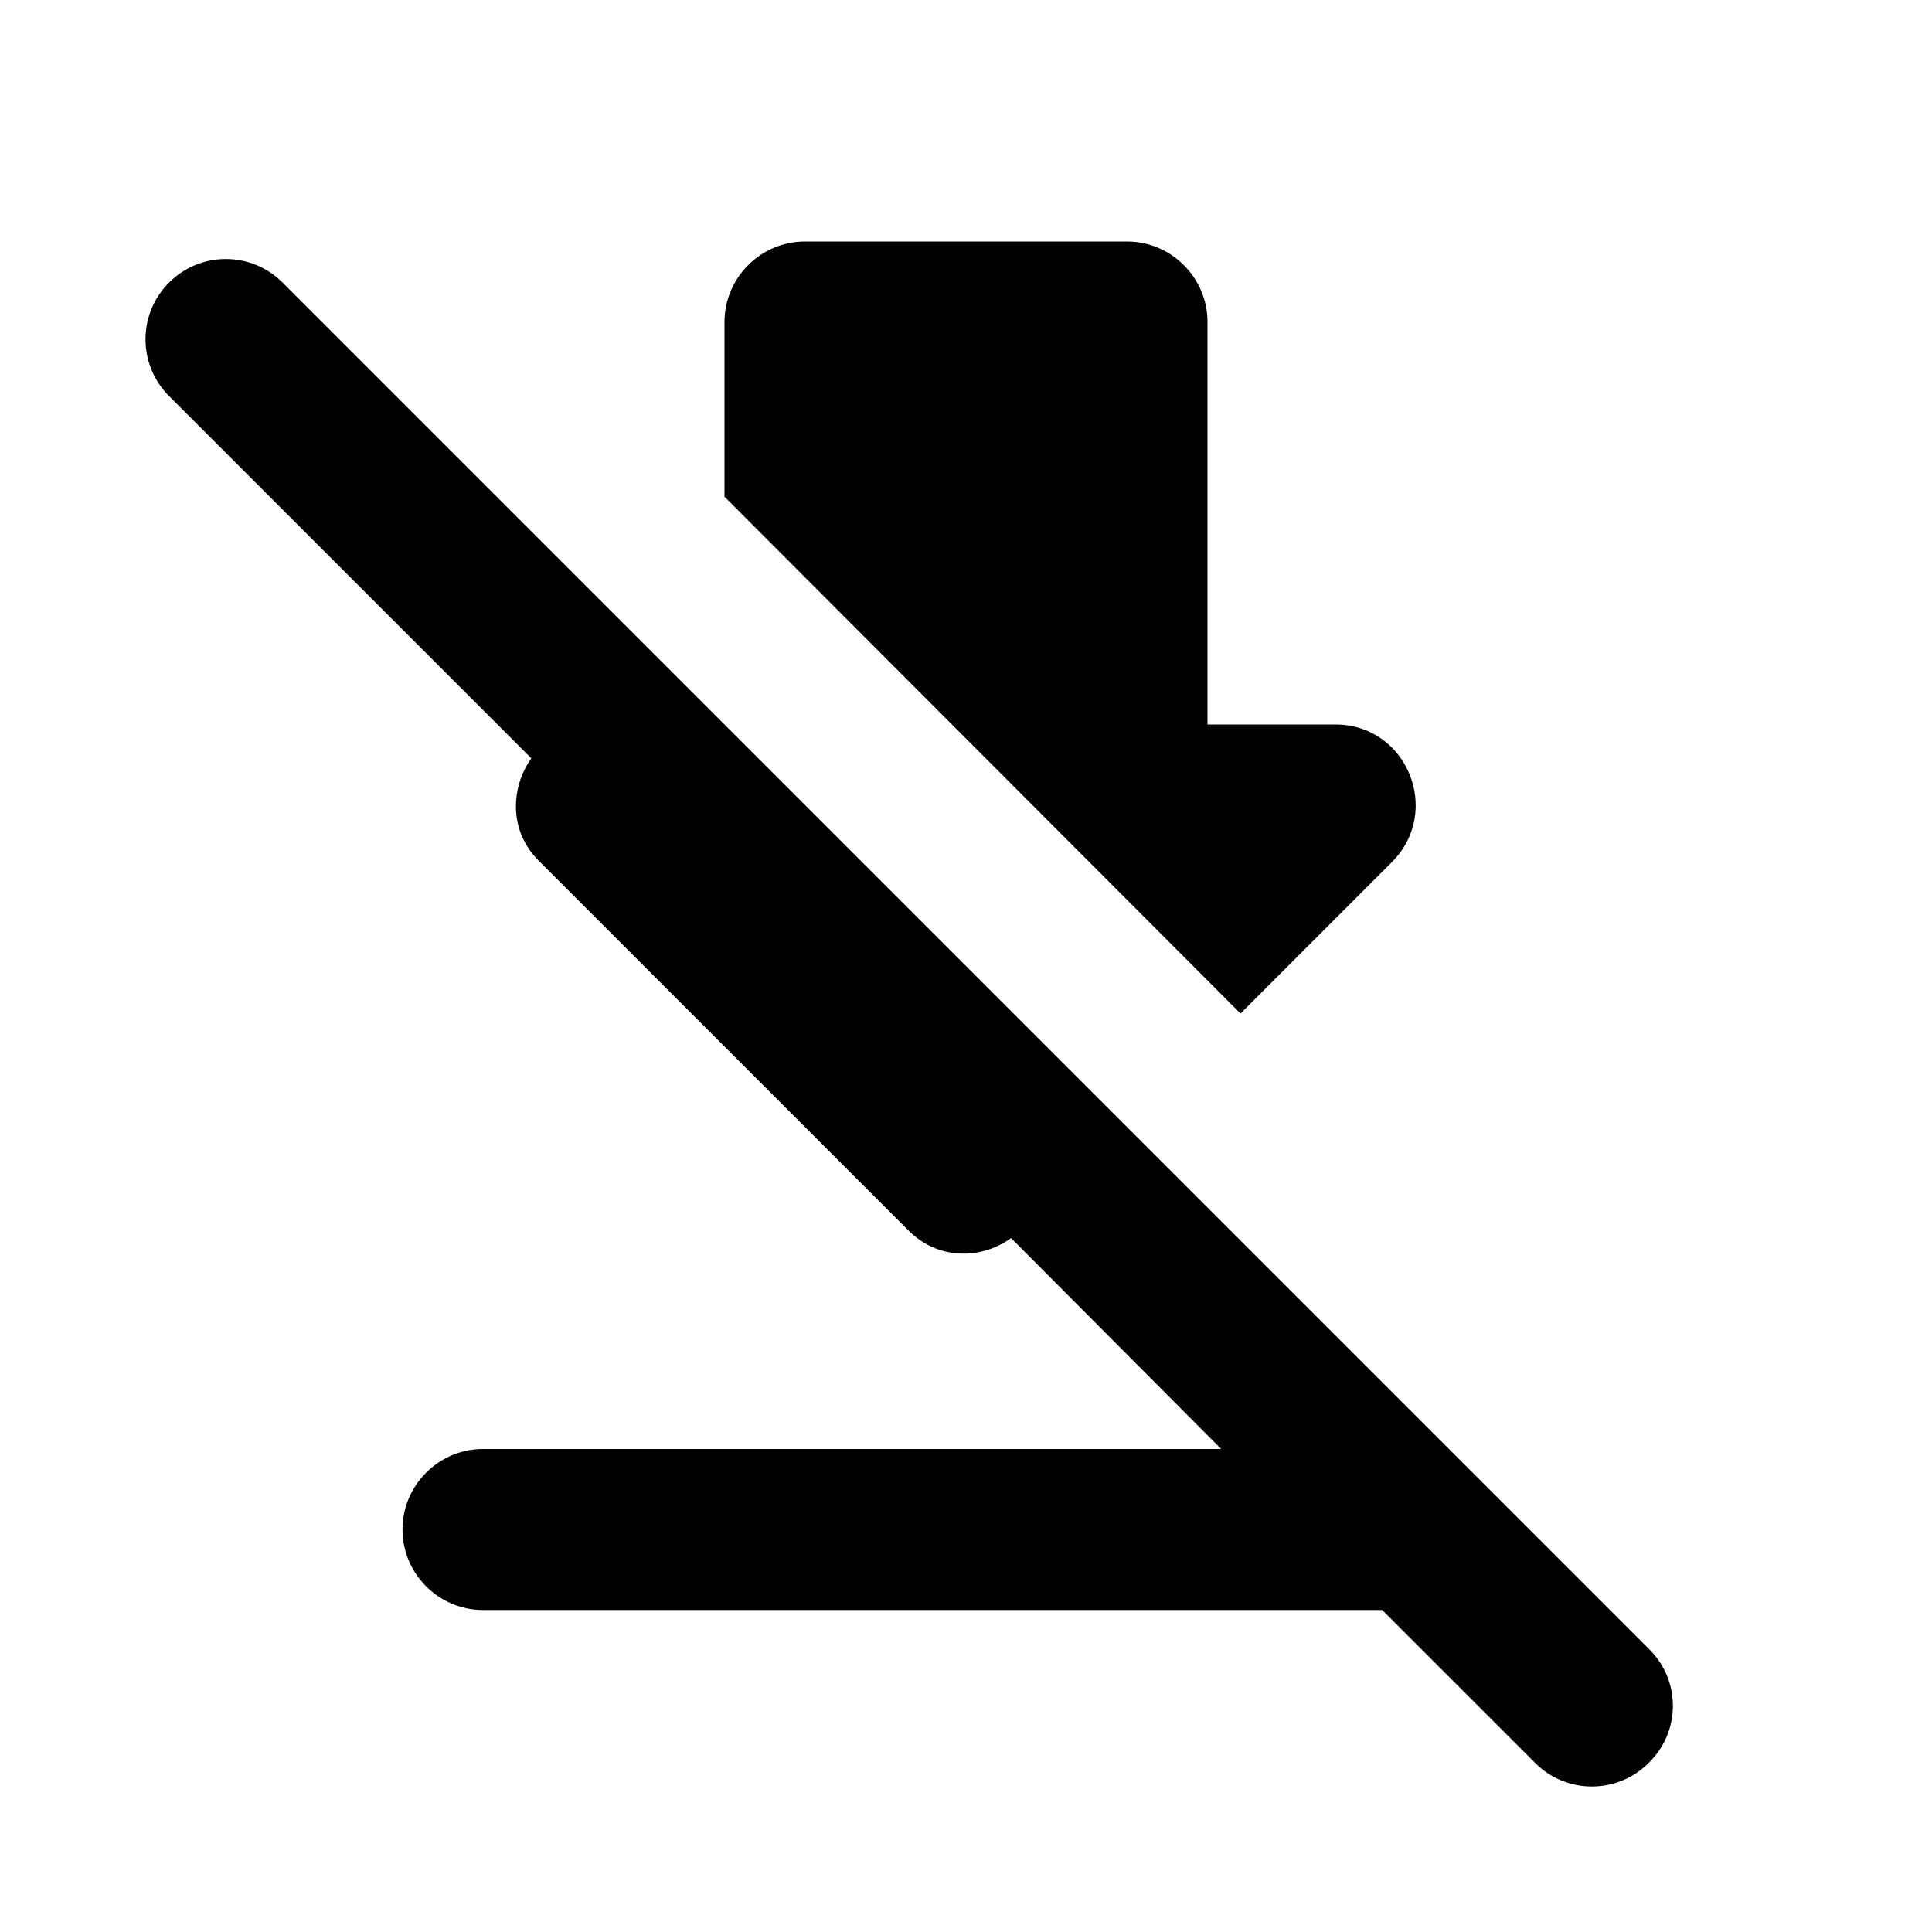 <svg fill="currentColor" xmlns="http://www.w3.org/2000/svg" height="24" viewBox="0 0 24 24" width="24"><rect fill="none" height="24" width="24"/><path d="M9,6.17V4c0-0.55,0.45-1,1-1h4c0.55,0,1,0.45,1,1v5h1.59c0.89,0,1.33,1.08,0.7,1.71l-1.88,1.88L9,6.17z M20.49,20.49 L3.51,3.51c-0.39-0.39-1.02-0.39-1.41,0c-0.39,0.39-0.39,1.02,0,1.41l4.5,4.5c-0.26,0.37-0.28,0.91,0.1,1.28l4.59,4.59 c0.35,0.35,0.88,0.37,1.27,0.09L15.17,18H6c-0.55,0-1,0.45-1,1s0.45,1,1,1h11.17l1.9,1.9c0.39,0.39,1.02,0.39,1.41,0 C20.88,21.51,20.88,20.88,20.49,20.49z"/></svg>